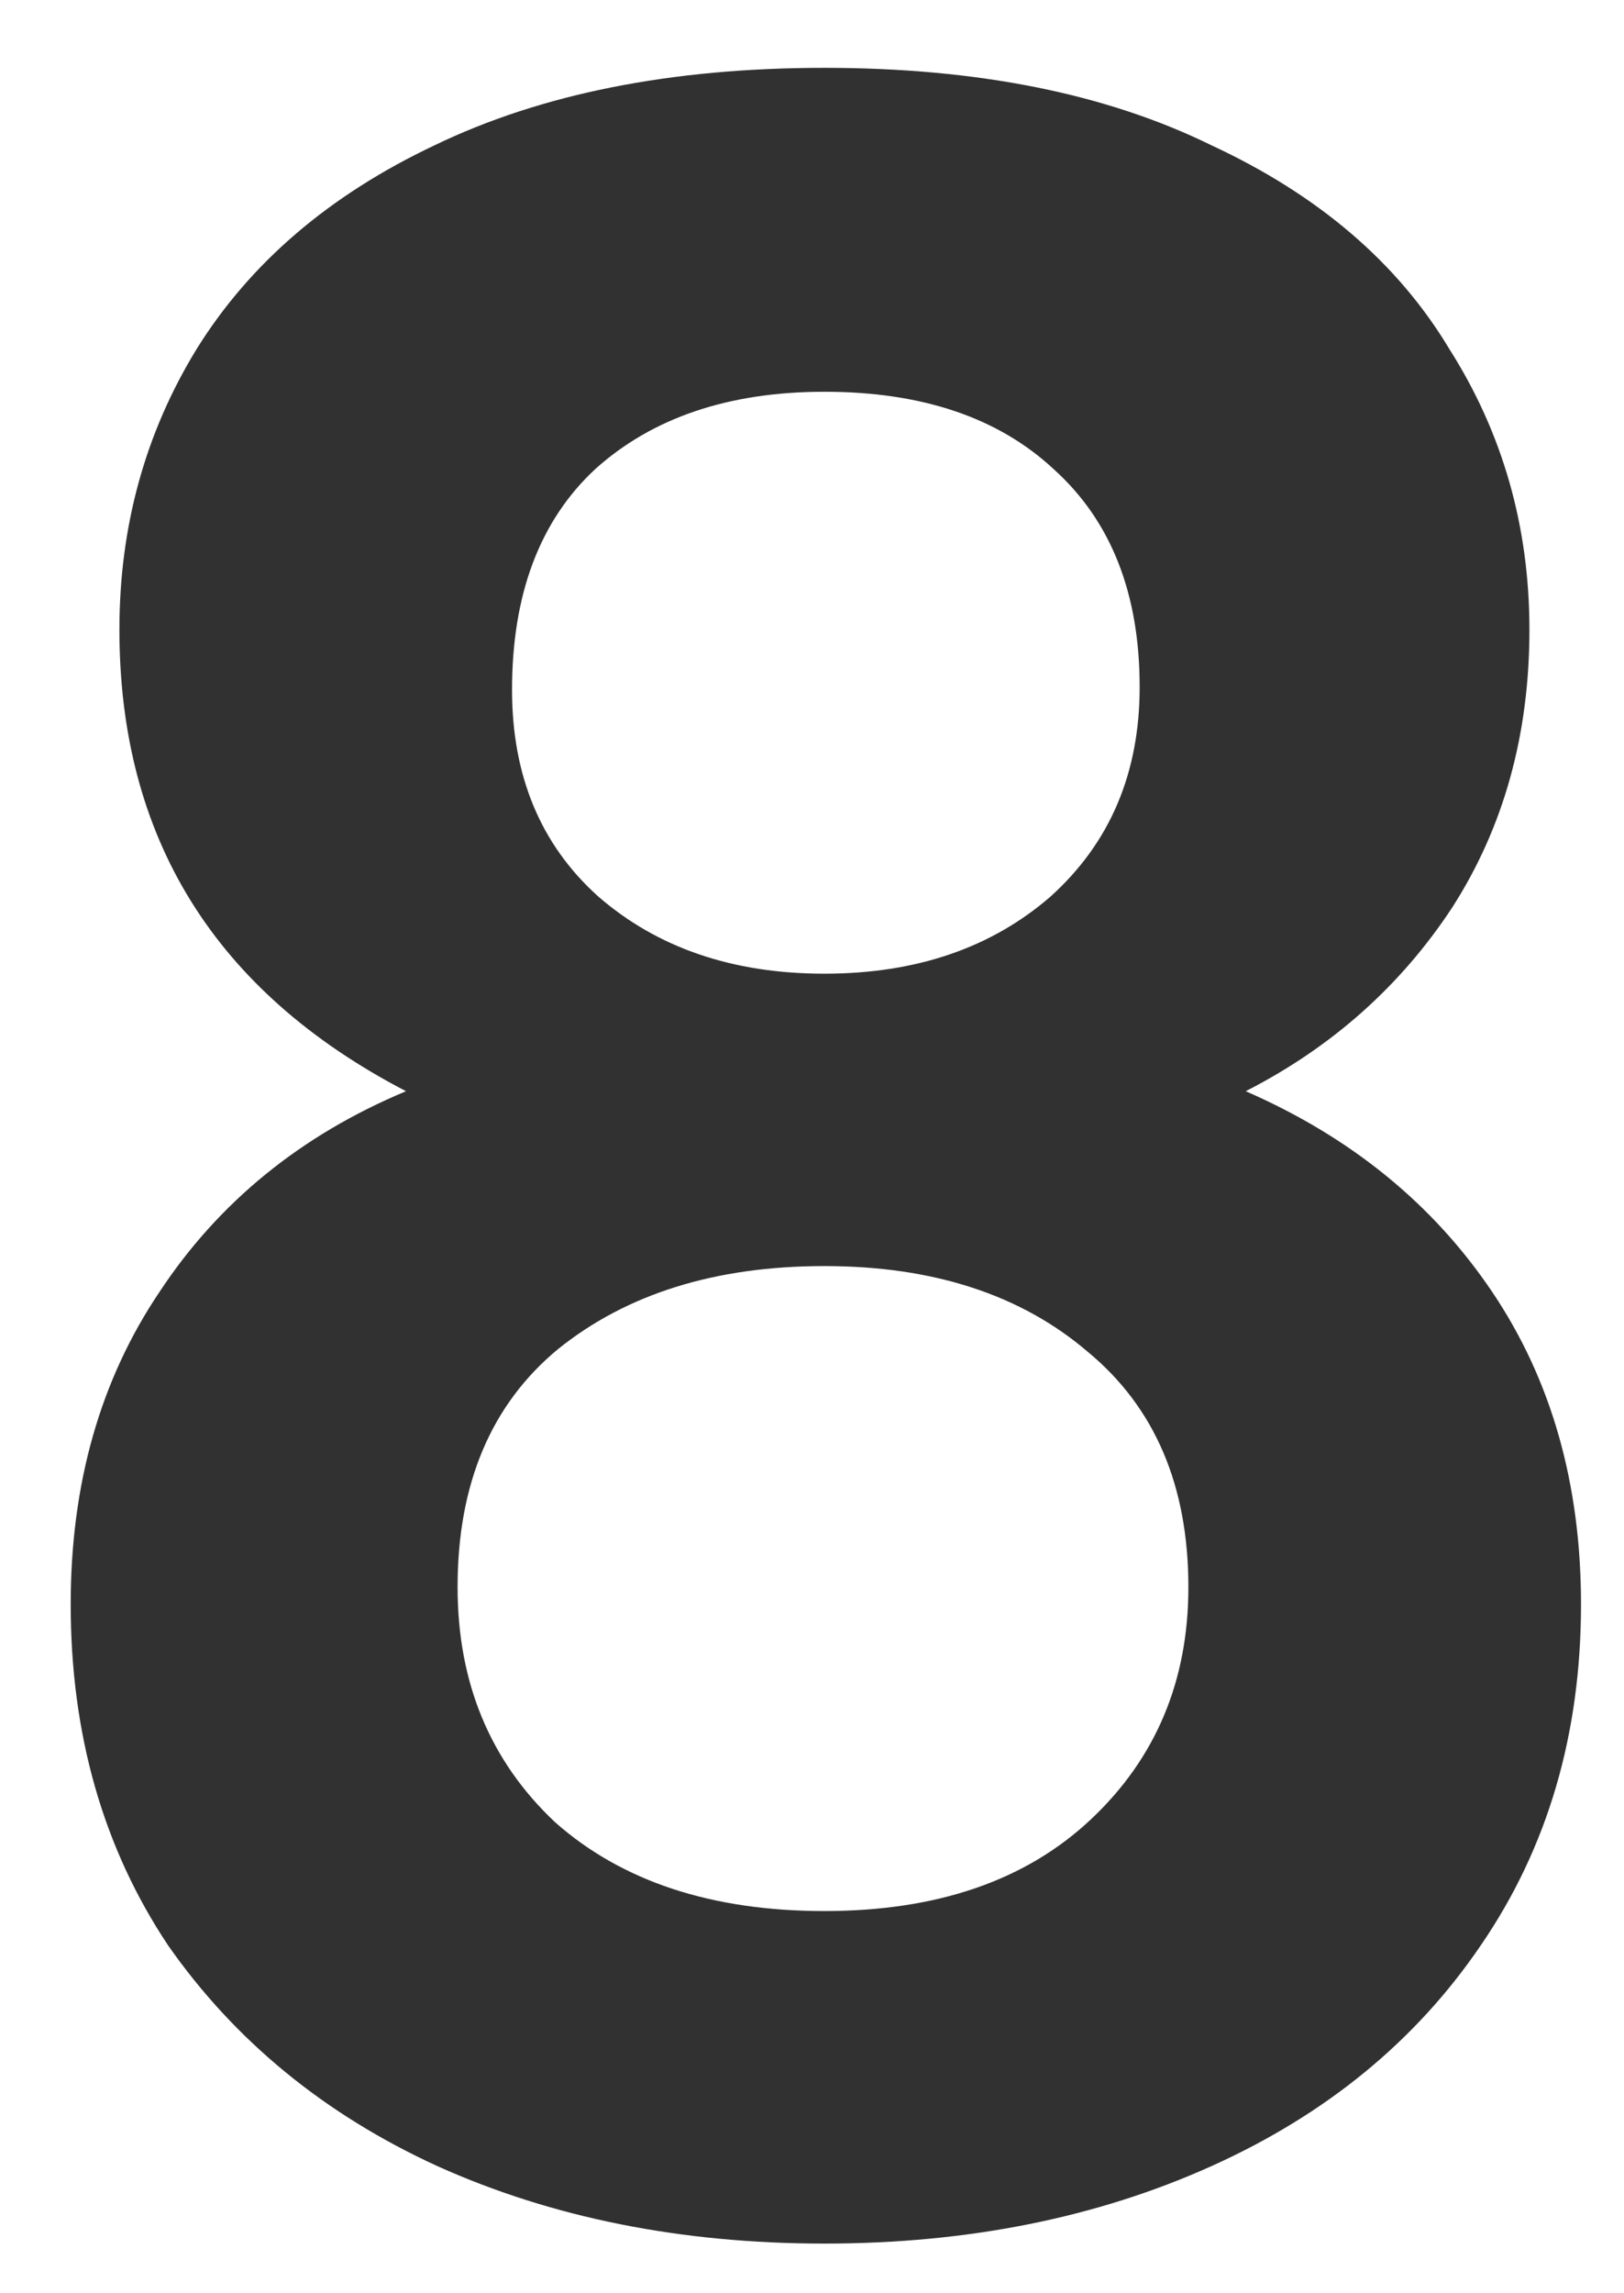<svg width="17" height="24" viewBox="0 0 17 24" fill="none" xmlns="http://www.w3.org/2000/svg">
<path d="M4.25 11.42C2.25 10.38 1.25 8.77 1.25 6.59C1.25 5.51 1.52 4.53 2.06 3.65C2.62 2.75 3.45 2.04 4.55 1.52C5.67 0.98 7.03 0.71 8.63 0.71C10.23 0.71 11.58 0.98 12.68 1.52C13.8 2.04 14.63 2.75 15.17 3.65C15.73 4.53 16.01 5.51 16.01 6.59C16.01 7.69 15.74 8.66 15.2 9.5C14.66 10.32 13.94 10.96 13.04 11.42C14.14 11.9 15 12.6 15.62 13.52C16.24 14.44 16.55 15.53 16.55 16.79C16.55 18.15 16.2 19.34 15.5 20.36C14.82 21.36 13.88 22.13 12.68 22.67C11.48 23.21 10.13 23.48 8.63 23.48C7.13 23.48 5.78 23.21 4.58 22.67C3.4 22.13 2.46 21.36 1.76 20.36C1.08 19.34 0.74 18.15 0.74 16.79C0.74 15.53 1.05 14.44 1.67 13.52C2.29 12.58 3.15 11.88 4.25 11.42ZM11.93 7.19C11.93 6.21 11.63 5.45 11.03 4.91C10.45 4.37 9.65 4.1 8.63 4.1C7.63 4.1 6.83 4.37 6.23 4.91C5.65 5.45 5.36 6.22 5.36 7.22C5.36 8.12 5.66 8.84 6.26 9.38C6.88 9.92 7.67 10.19 8.63 10.19C9.59 10.19 10.38 9.92 11 9.38C11.62 8.82 11.93 8.09 11.93 7.19ZM8.63 13.25C7.49 13.25 6.56 13.54 5.84 14.12C5.14 14.7 4.79 15.53 4.79 16.61C4.79 17.61 5.13 18.43 5.81 19.07C6.51 19.69 7.45 20 8.63 20C9.81 20 10.74 19.68 11.42 19.04C12.1 18.4 12.44 17.59 12.44 16.61C12.44 15.55 12.09 14.73 11.39 14.15C10.69 13.55 9.77 13.25 8.63 13.25Z" fill="#313131"/>
</svg>
